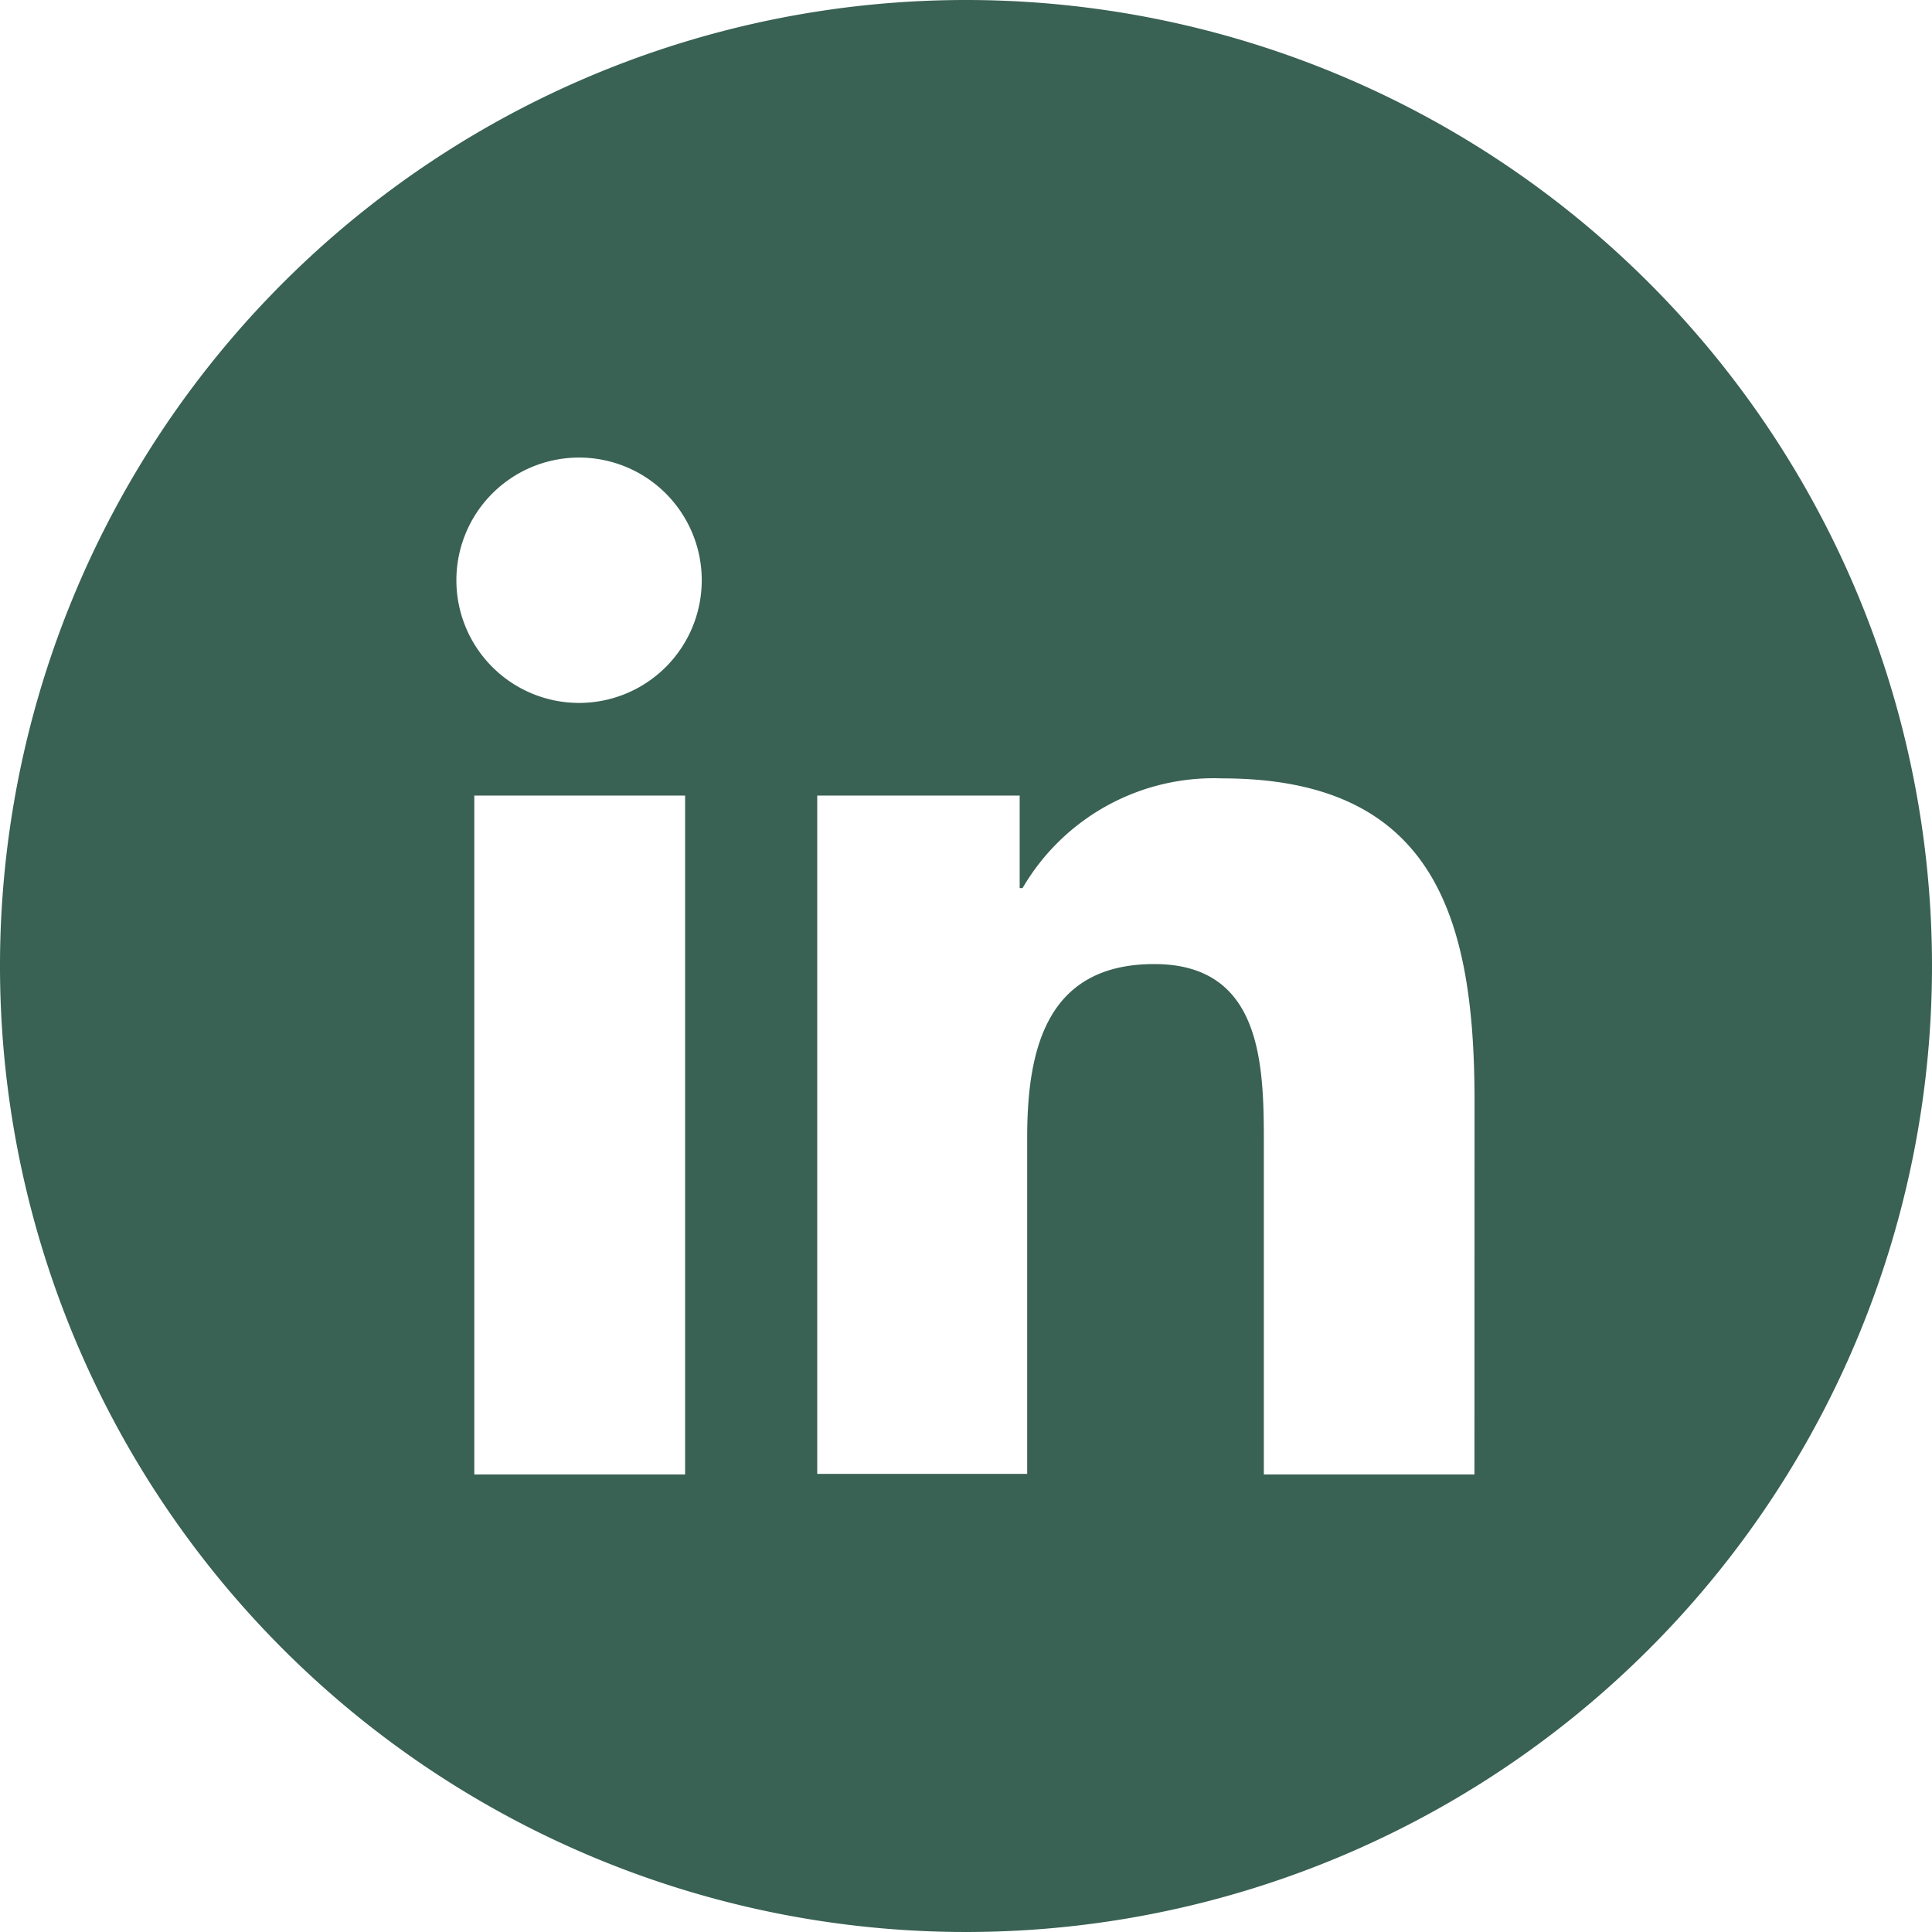 <svg id="Layer_2" data-name="Layer 2" xmlns="http://www.w3.org/2000/svg" width="18" height="18" viewBox="0 0 18 18">
  <g id="Color">
    <path id="_10.Linkedin" data-name="10.Linkedin" d="M9,0a9,9,0,1,0,9,9A9,9,0,0,0,9,0ZM6.383,13.737H4.419V7.412H6.383ZM5.4,6.549A1.143,1.143,0,1,1,6.538,5.4,1.143,1.143,0,0,1,5.4,6.549Zm8.337,7.188H11.775V10.658c0-.734-.014-1.676-1.021-1.676S9.57,9.78,9.57,10.6v3.132H7.614V7.412H9.5v.862h.027a2.062,2.062,0,0,1,1.858-1.022c1.987,0,2.353,1.31,2.353,3.01Z" fill="#396154"/>
  </g>
</svg>
